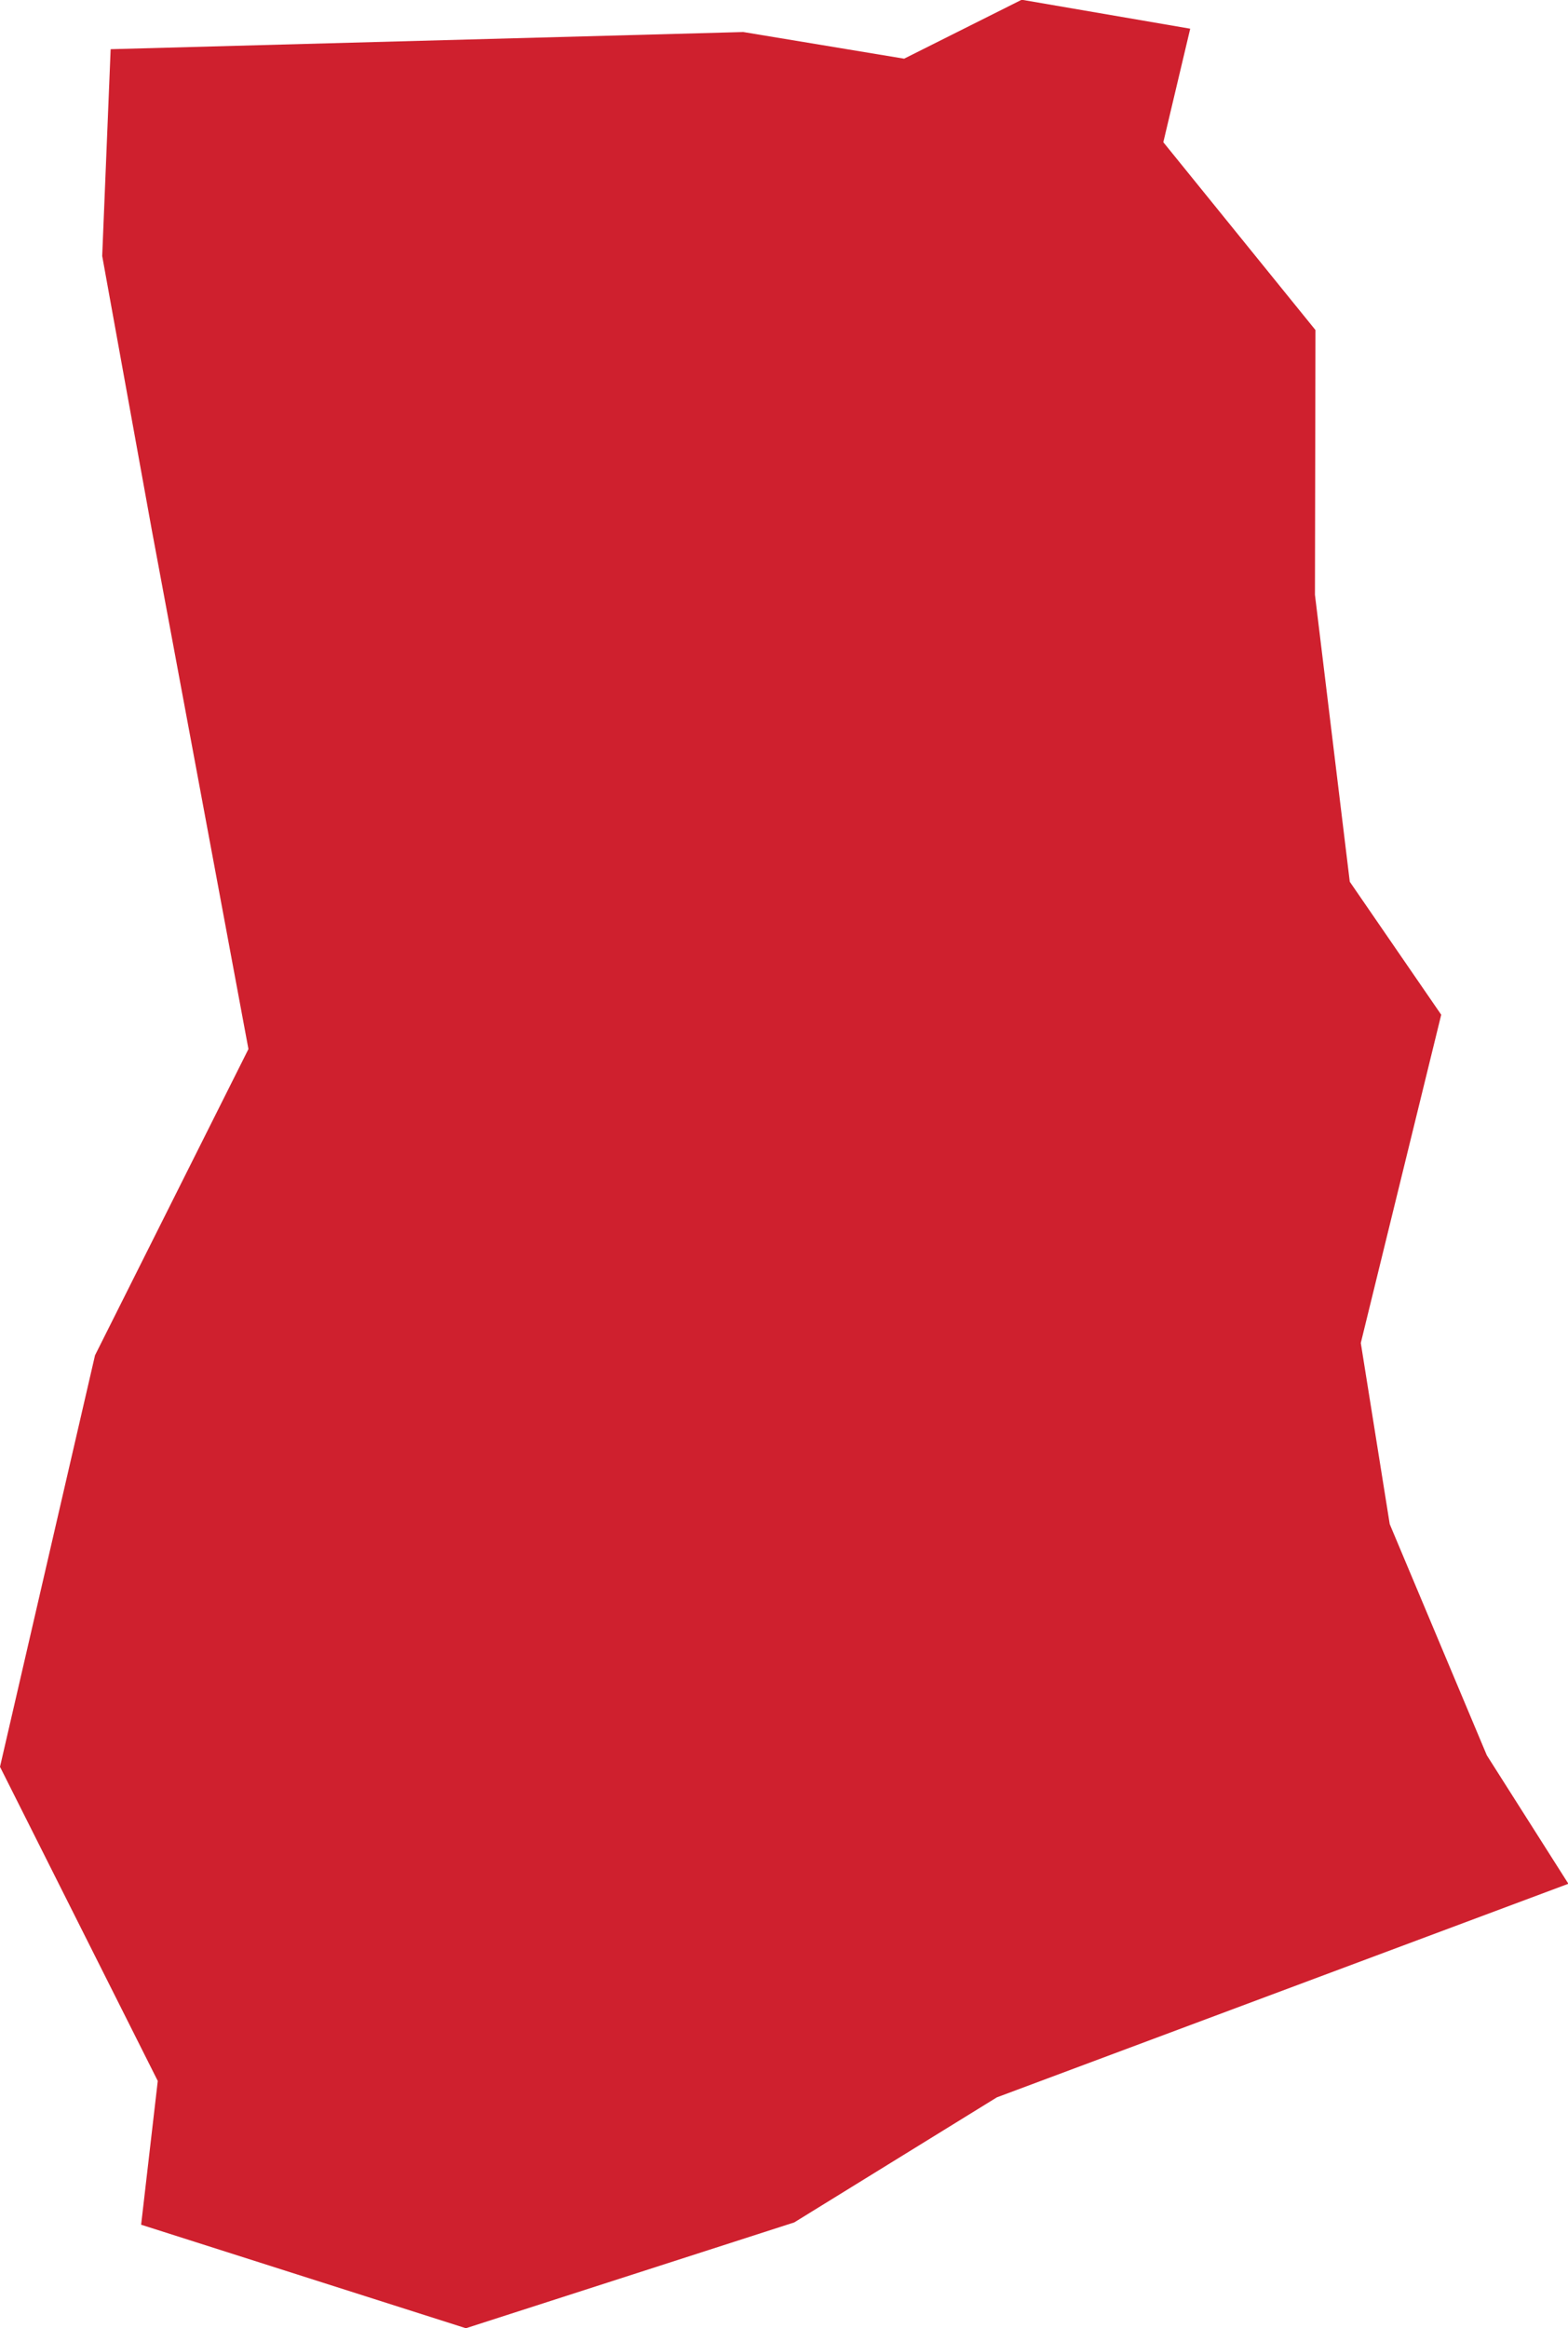 <?xml version="1.0" encoding="UTF-8" standalone="no"?>
<svg
   xmlns:dc="http://purl.org/dc/elements/1.1/"
   xmlns:cc="http://creativecommons.org/ns#"
   xmlns:rdf="http://www.w3.org/1999/02/22-rdf-syntax-ns#"
   xmlns:svg="http://www.w3.org/2000/svg"
   xmlns="http://www.w3.org/2000/svg"
   xmlns:sodipodi="http://sodipodi.sourceforge.net/DTD/sodipodi-0.dtd"
   xmlns:inkscape="http://www.inkscape.org/namespaces/inkscape"
   id="svg2"
   version="1.1"
   inkscape:version="0.91 r13725"
   sodipodi:docname="GHA.svg"
   width="6.122"
   height="9.085">
  <defs
     id="defs8" />
  <sodipodi:namedview
     pagecolor="#ffffff"
     bordercolor="#666666"
     borderopacity="1"
     objecttolerance="10"
     gridtolerance="10"
     guidetolerance="10"
     inkscape:pageopacity="0"
     inkscape:pageshadow="2"
     inkscape:window-width="640"
     inkscape:window-height="480"
     id="namedview6"
     showgrid="false"
     inkscape:zoom="2.36"
     inkscape:cx="-73.385785"
     inkscape:cy="70.453218"
     inkscape:window-x="0"
     inkscape:window-y="0"
     inkscape:window-maximized="0"
     inkscape:current-layer="svg2" />
  <path
     d="m 6.122,7.352 -2.23,0.833 -0.791,0.488 -1.282,0.413 -1.268,-0.404 0.065,-0.561 L -4.7708284e-6,6.895 0.371,5.289 l 0.599,-1.195 -0.377,-2.024 -0.194,-1.071 0.033,-0.807 2.47,-0.067 0.628,0.104 0.459,-0.23 0.658,0.113 -0.105,0.443 0.594,0.733 -0.002,1.033 0.136,1.12 0.357,0.519 -0.314,1.281 0.113,0.707 0.379,0.902 0.317,0.499 z"
     style="fill:#cf202e"
     id="path4"
     inkscape:connector-curvature="0" />
</svg>
